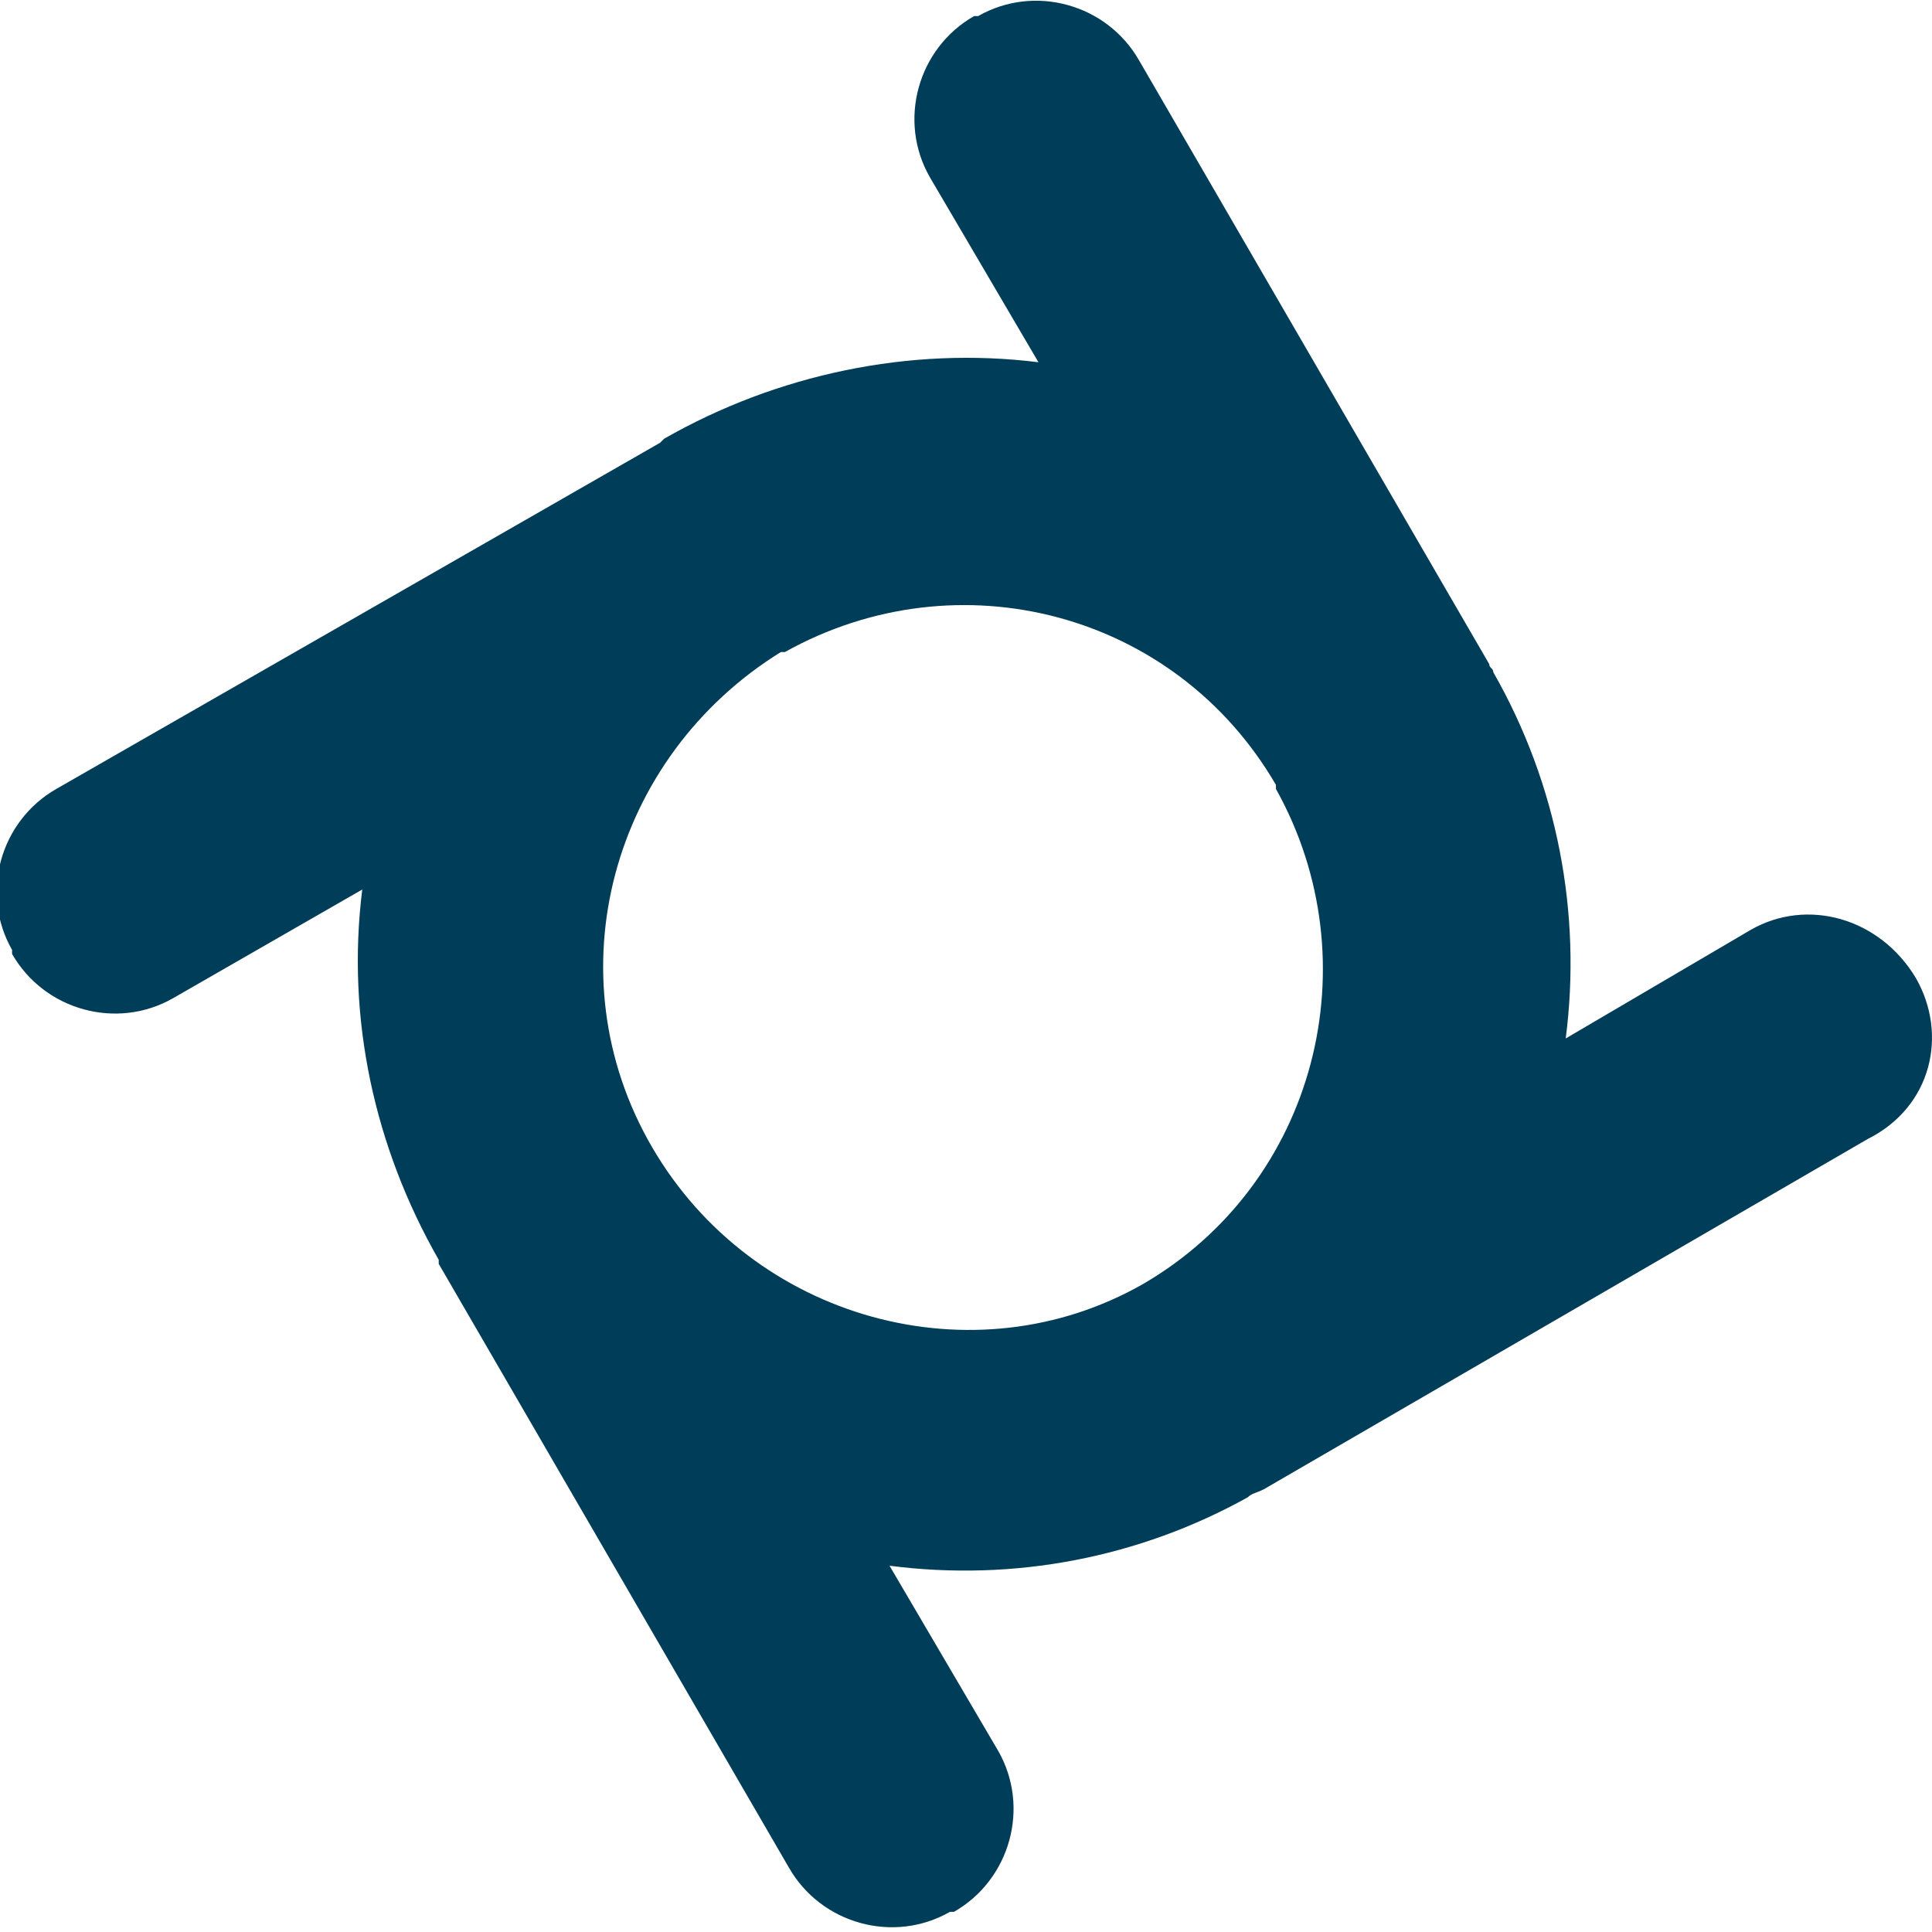 <?xml version="1.0" encoding="utf-8"?>
<!-- Generator: Adobe Illustrator 25.0.0, SVG Export Plug-In . SVG Version: 6.00 Build 0)  -->
<svg version="1.1" id="Layer_1" xmlns="http://www.w3.org/2000/svg" xmlns:xlink="http://www.w3.org/1999/xlink" x="0px"
	y="0px" viewBox="0 0 48 48" style="enable-background:new 0 0 48 48;" xml:space="preserve">
	<style type="text/css">
		.st0 {
			fill: #003D58;
		}
	</style>
	<g id="Layer_2_1_">
		<g id="Icons">
			<path class="st0"
				d="M47.6,24.3L47.6,24.3c-0.9-1.5-2.7-2-4.1-1.2l-4.6,2.7c0.4-3.1-0.2-6.3-1.8-9.1c0-0.1-0.1-0.1-0.1-0.2l0,0
			l-8.7-15c-0.8-1.4-2.6-1.9-4-1.1l-0.1,0c-1.4,0.8-1.9,2.6-1.1,4l2.7,4.6c-3.2-0.4-6.5,0.3-9.3,1.9L16.4,11l-15,8.6
			c-1.4,0.8-1.9,2.6-1.1,4l0,0.1c0.8,1.4,2.6,1.9,4,1.1l4.7-2.7c-0.4,3.2,0.3,6.4,1.9,9.2c0,0,0,0,0,0.1l0,0l8.7,15
			c0.8,1.4,2.6,1.9,4,1.1l0.1,0c1.4-0.8,1.9-2.6,1.1-4l-2.7-4.6c3.1,0.4,6.2-0.2,8.9-1.7c0.1-0.1,0.2-0.1,0.4-0.2l0,0l15-8.7
			C48,27.5,48.4,25.7,47.6,24.3z M16.2,28.5C16.2,28.5,16.2,28.5,16.2,28.5c-2.5-4.3-1-9.7,3.2-12.3c0,0,0,0,0.1,0s0,0,0,0
			c4.3-2.4,9.7-1,12.2,3.3c0,0,0,0,0,0.1s0,0,0,0c2.4,4.3,1,9.8-3.3,12.3c0,0,0,0,0,0C24.2,34.3,18.7,32.8,16.2,28.5L16.2,28.5z" />
		</g>
	</g>
</svg>